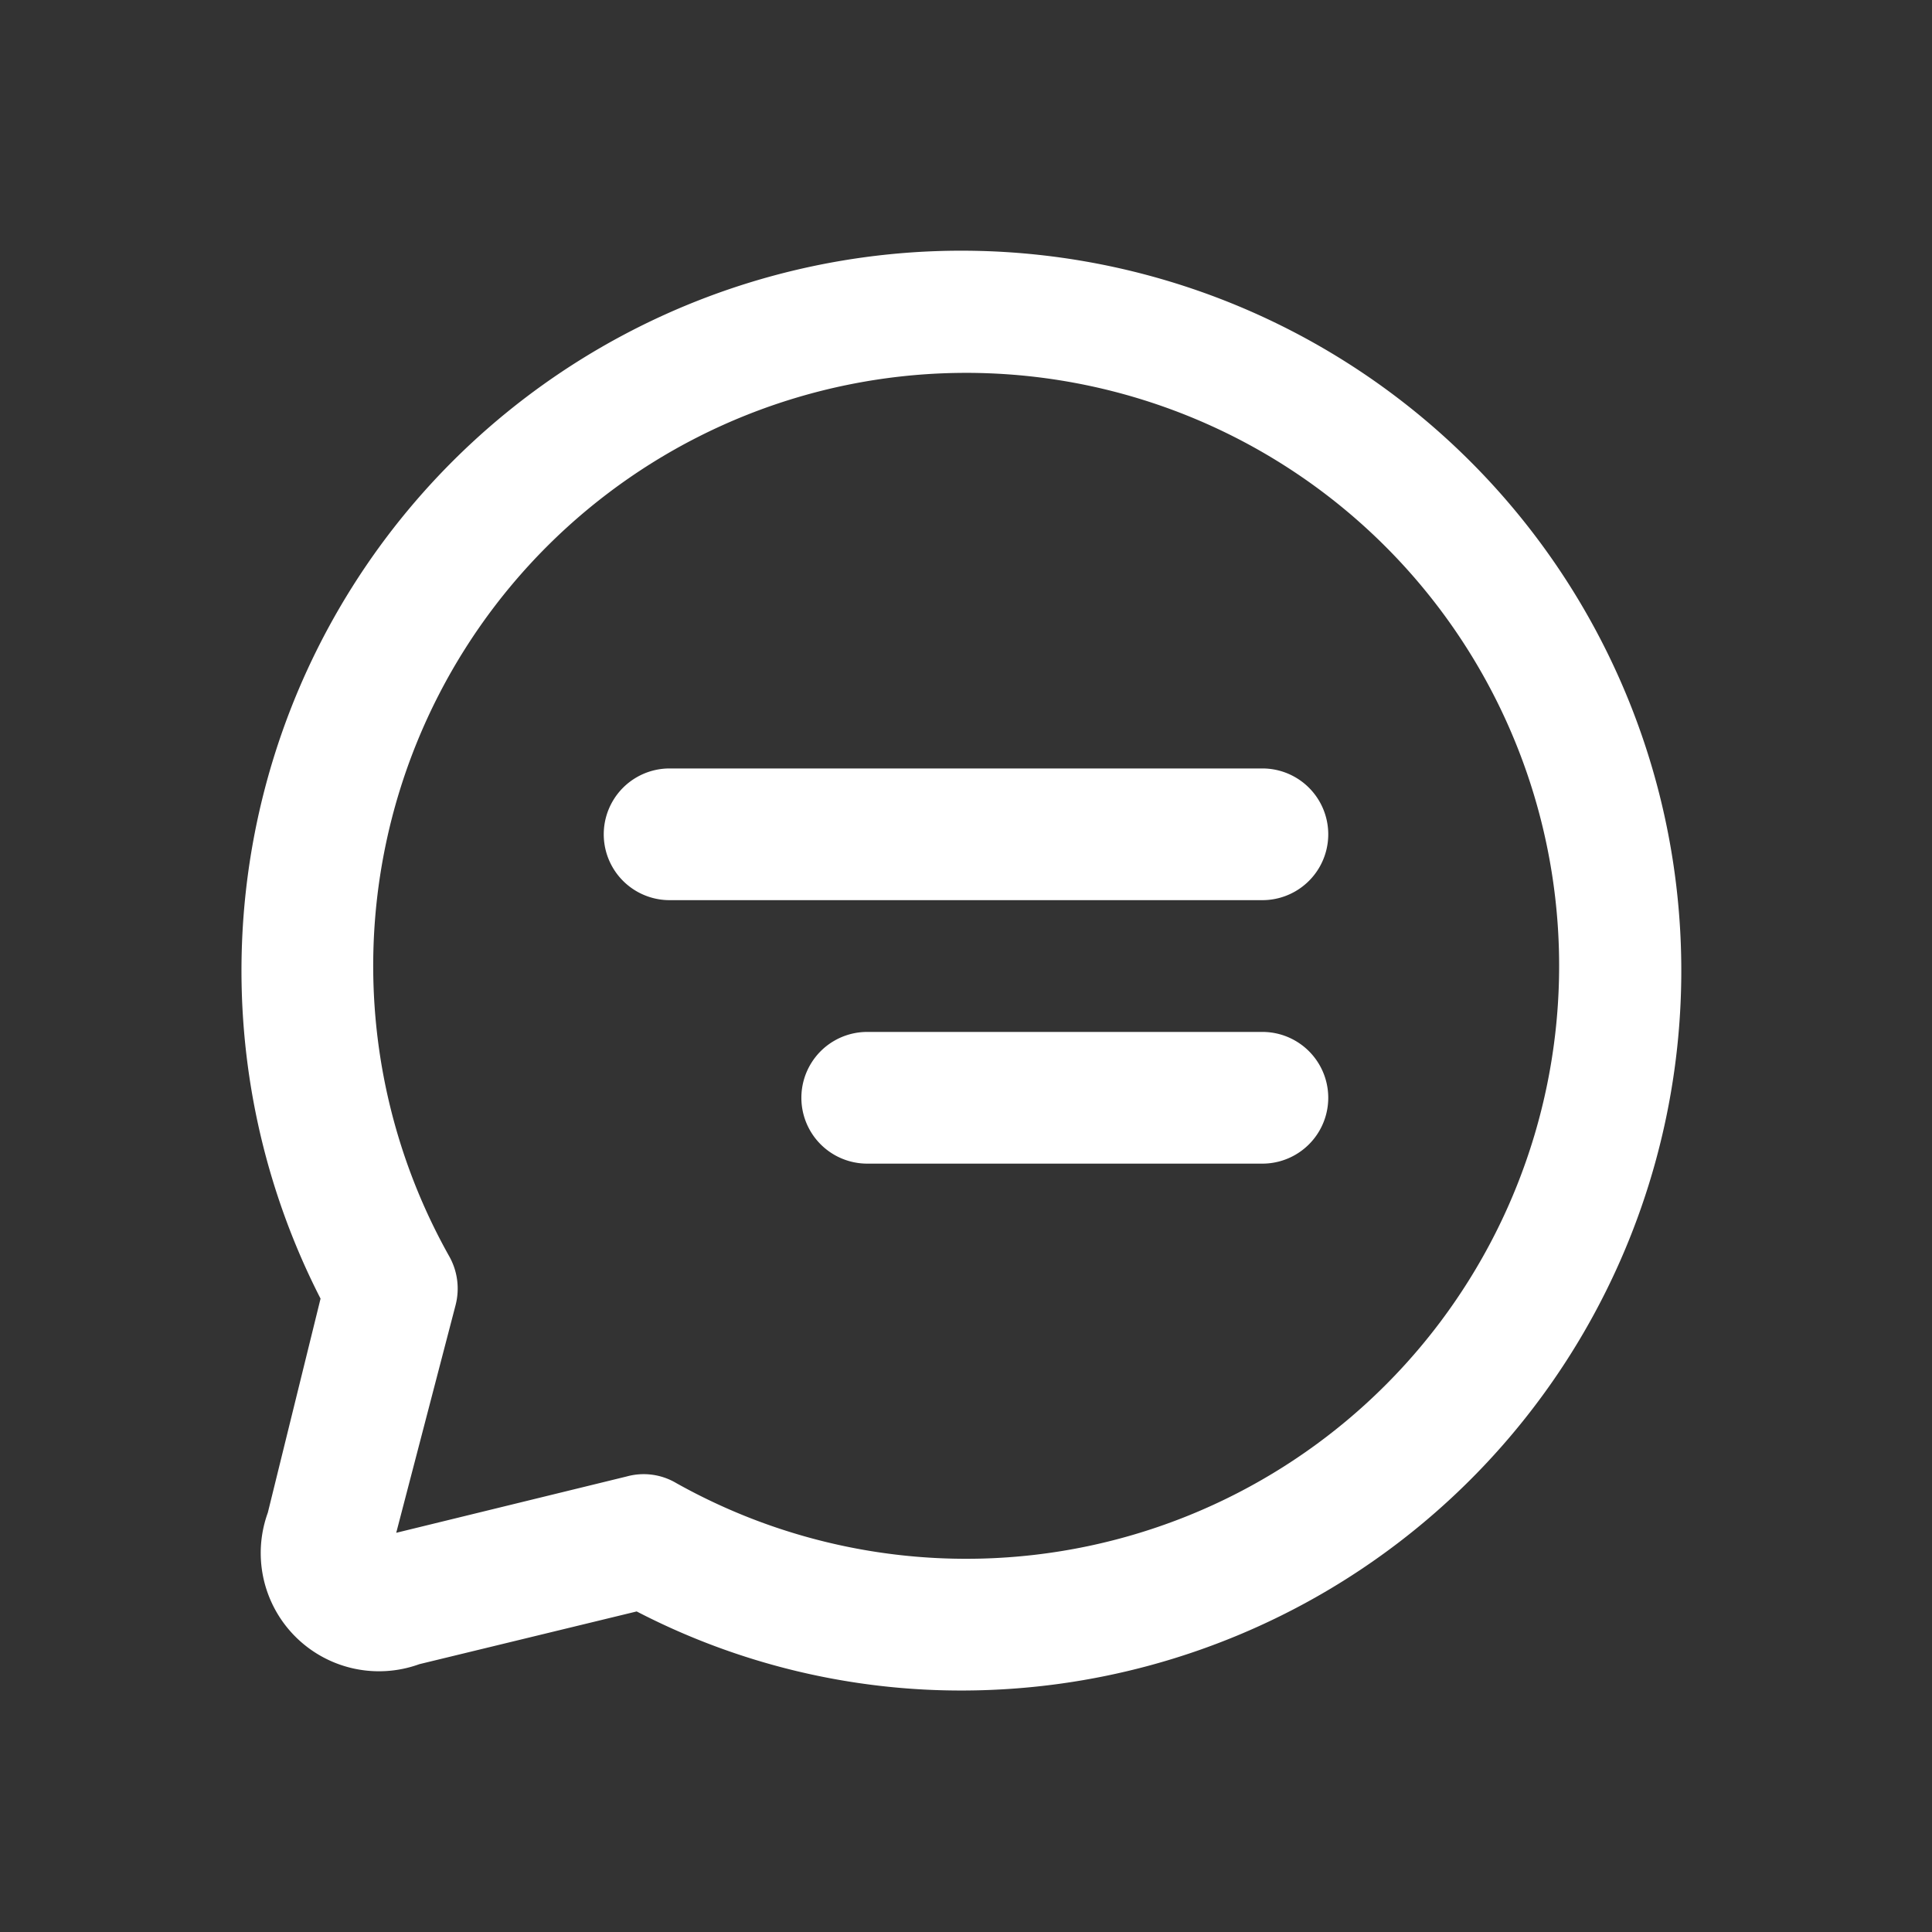 <svg xmlns="http://www.w3.org/2000/svg" xmlns:xlink="http://www.w3.org/1999/xlink" width="24" height="24" viewBox="0 0 24 24">
  <rect x="0" y="0" width="24" height="24" fill="#333333" stroke="none"/>
  <defs>
    <clipPath id="clip-path">
      <rect width="24" height="24" fill="none"/>
    </clipPath>
  </defs>
  <g id="icons_comment" data-name="icons/comment" clip-path="url(#clip-path)">
    <rect id="bg" width="24" height="24" fill="none"/>
    <path id="path" d="M5.327,20.791a1.469,1.469,0,0,0,1.882,1.882l2.7-.655A8.751,8.751,0,0,0,14,23a8.943,8.943,0,1,0-8.018-4.868l-.655,2.659Zm2.332-2.577a.818.818,0,0,0-.082-.614A7.366,7.366,0,1,1,10.4,20.423a.793.793,0,0,0-.614-.082l-2.864.7.736-2.823Zm10.023-5.032a.818.818,0,0,0,0-1.636H10.318a.818.818,0,1,0,0,1.636Zm0,3.273a.818.818,0,0,0,0-1.636H12.773a.818.818,0,0,0,0,1.636Z" transform="translate(-2 -2)" fill="#fff"/>
  </g>
</svg>
